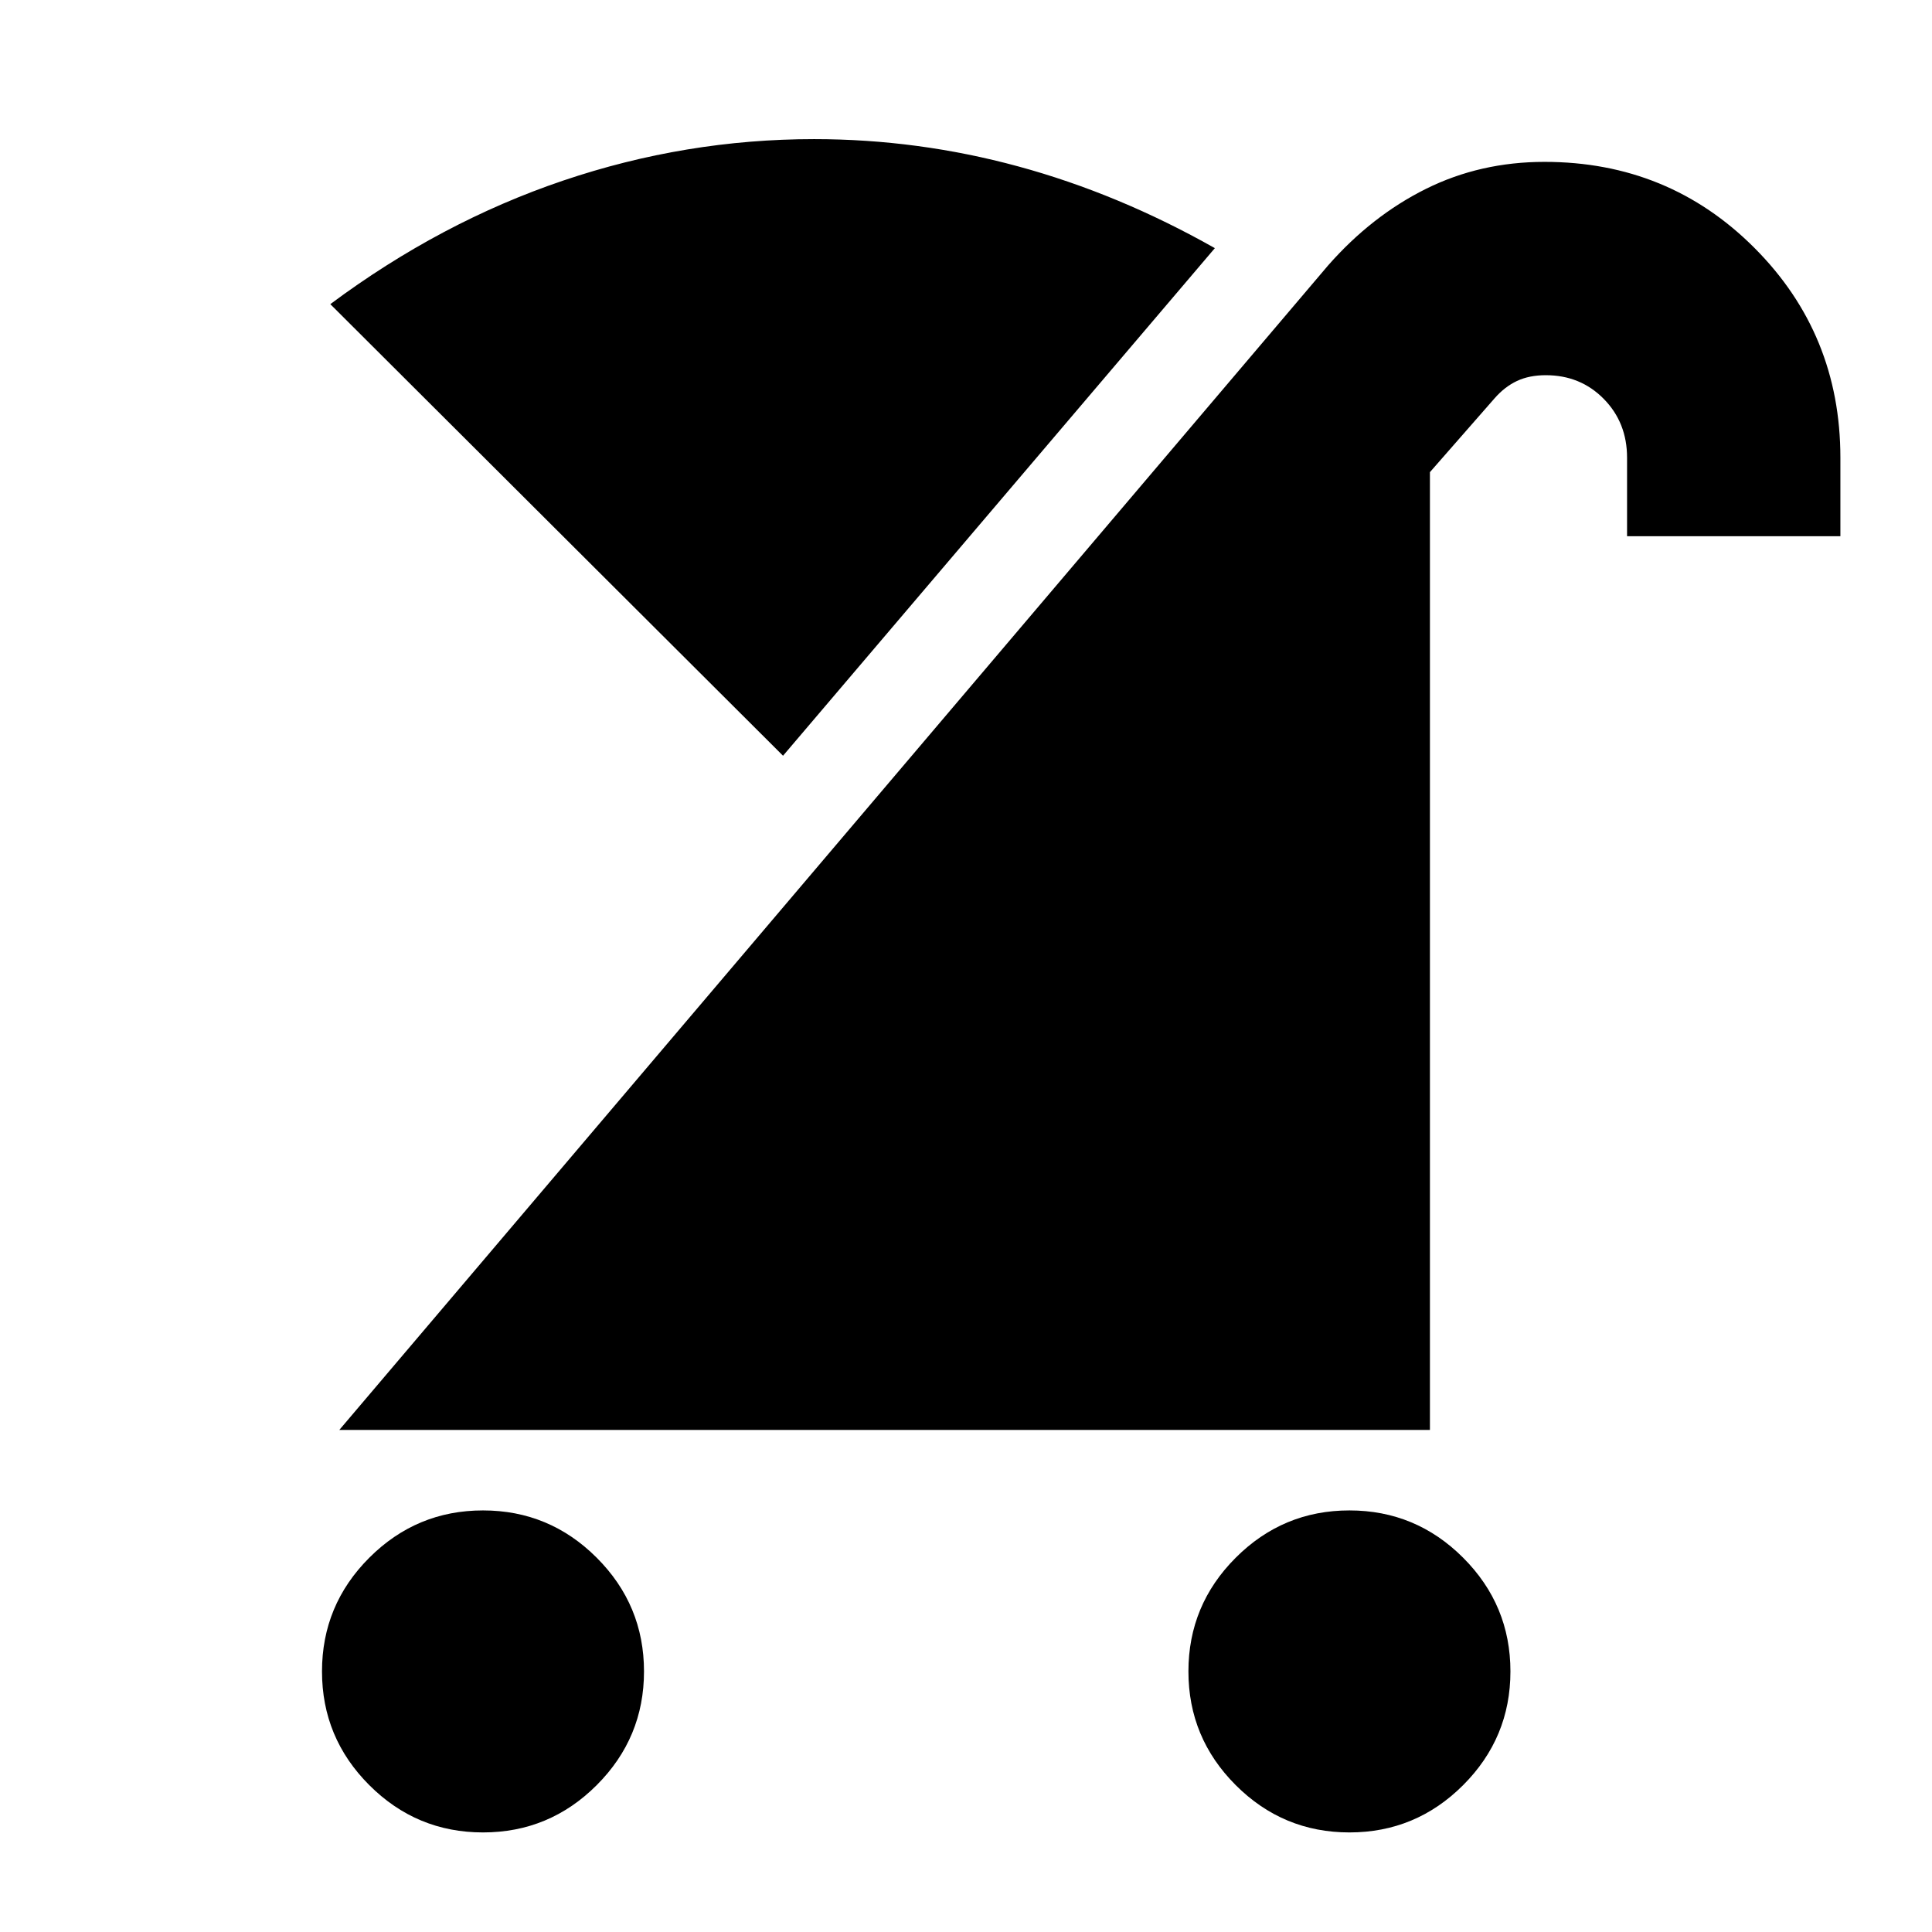 <svg xmlns="http://www.w3.org/2000/svg" height="24" viewBox="0 -960 960 960" width="24"><path d="M670.523-49.477q-33 0-56.5-23.5t-23.5-56.5q0-33 23.5-56.5t56.5-23.5q33 0 56.5 23.5t23.5 56.5q0 33-23.5 56.5t-56.5 23.5Zm-430.523 0q-33 0-56.5-23.5t-23.5-56.5q0-33 23.5-56.5t56.5-23.5q33 0 56.5 23.5t23.5 56.5q0 33-23.5 56.5t-56.5 23.5Zm-71.393-200L659.87-828.045q21.696-24.696 48.676-38.109 26.981-13.413 58.917-13.413 61.669 0 104.343 42.784Q914.48-794 914.48-732.567v39.001H808.479v-39.001q0-17.462-11.591-29.231-11.591-11.768-28.791-11.768-8.226 0-14.324 2.87-6.098 2.869-11.119 8.608l-32.131 36.696v475.915H168.607Zm220.48-335.002L164.129-808.872q54.783-40.782 115.697-61.391 60.913-20.609 124.696-20.609 51.552 0 101.385 13.543 49.833 13.544 97.747 40.631L389.087-584.479Z"/></svg>